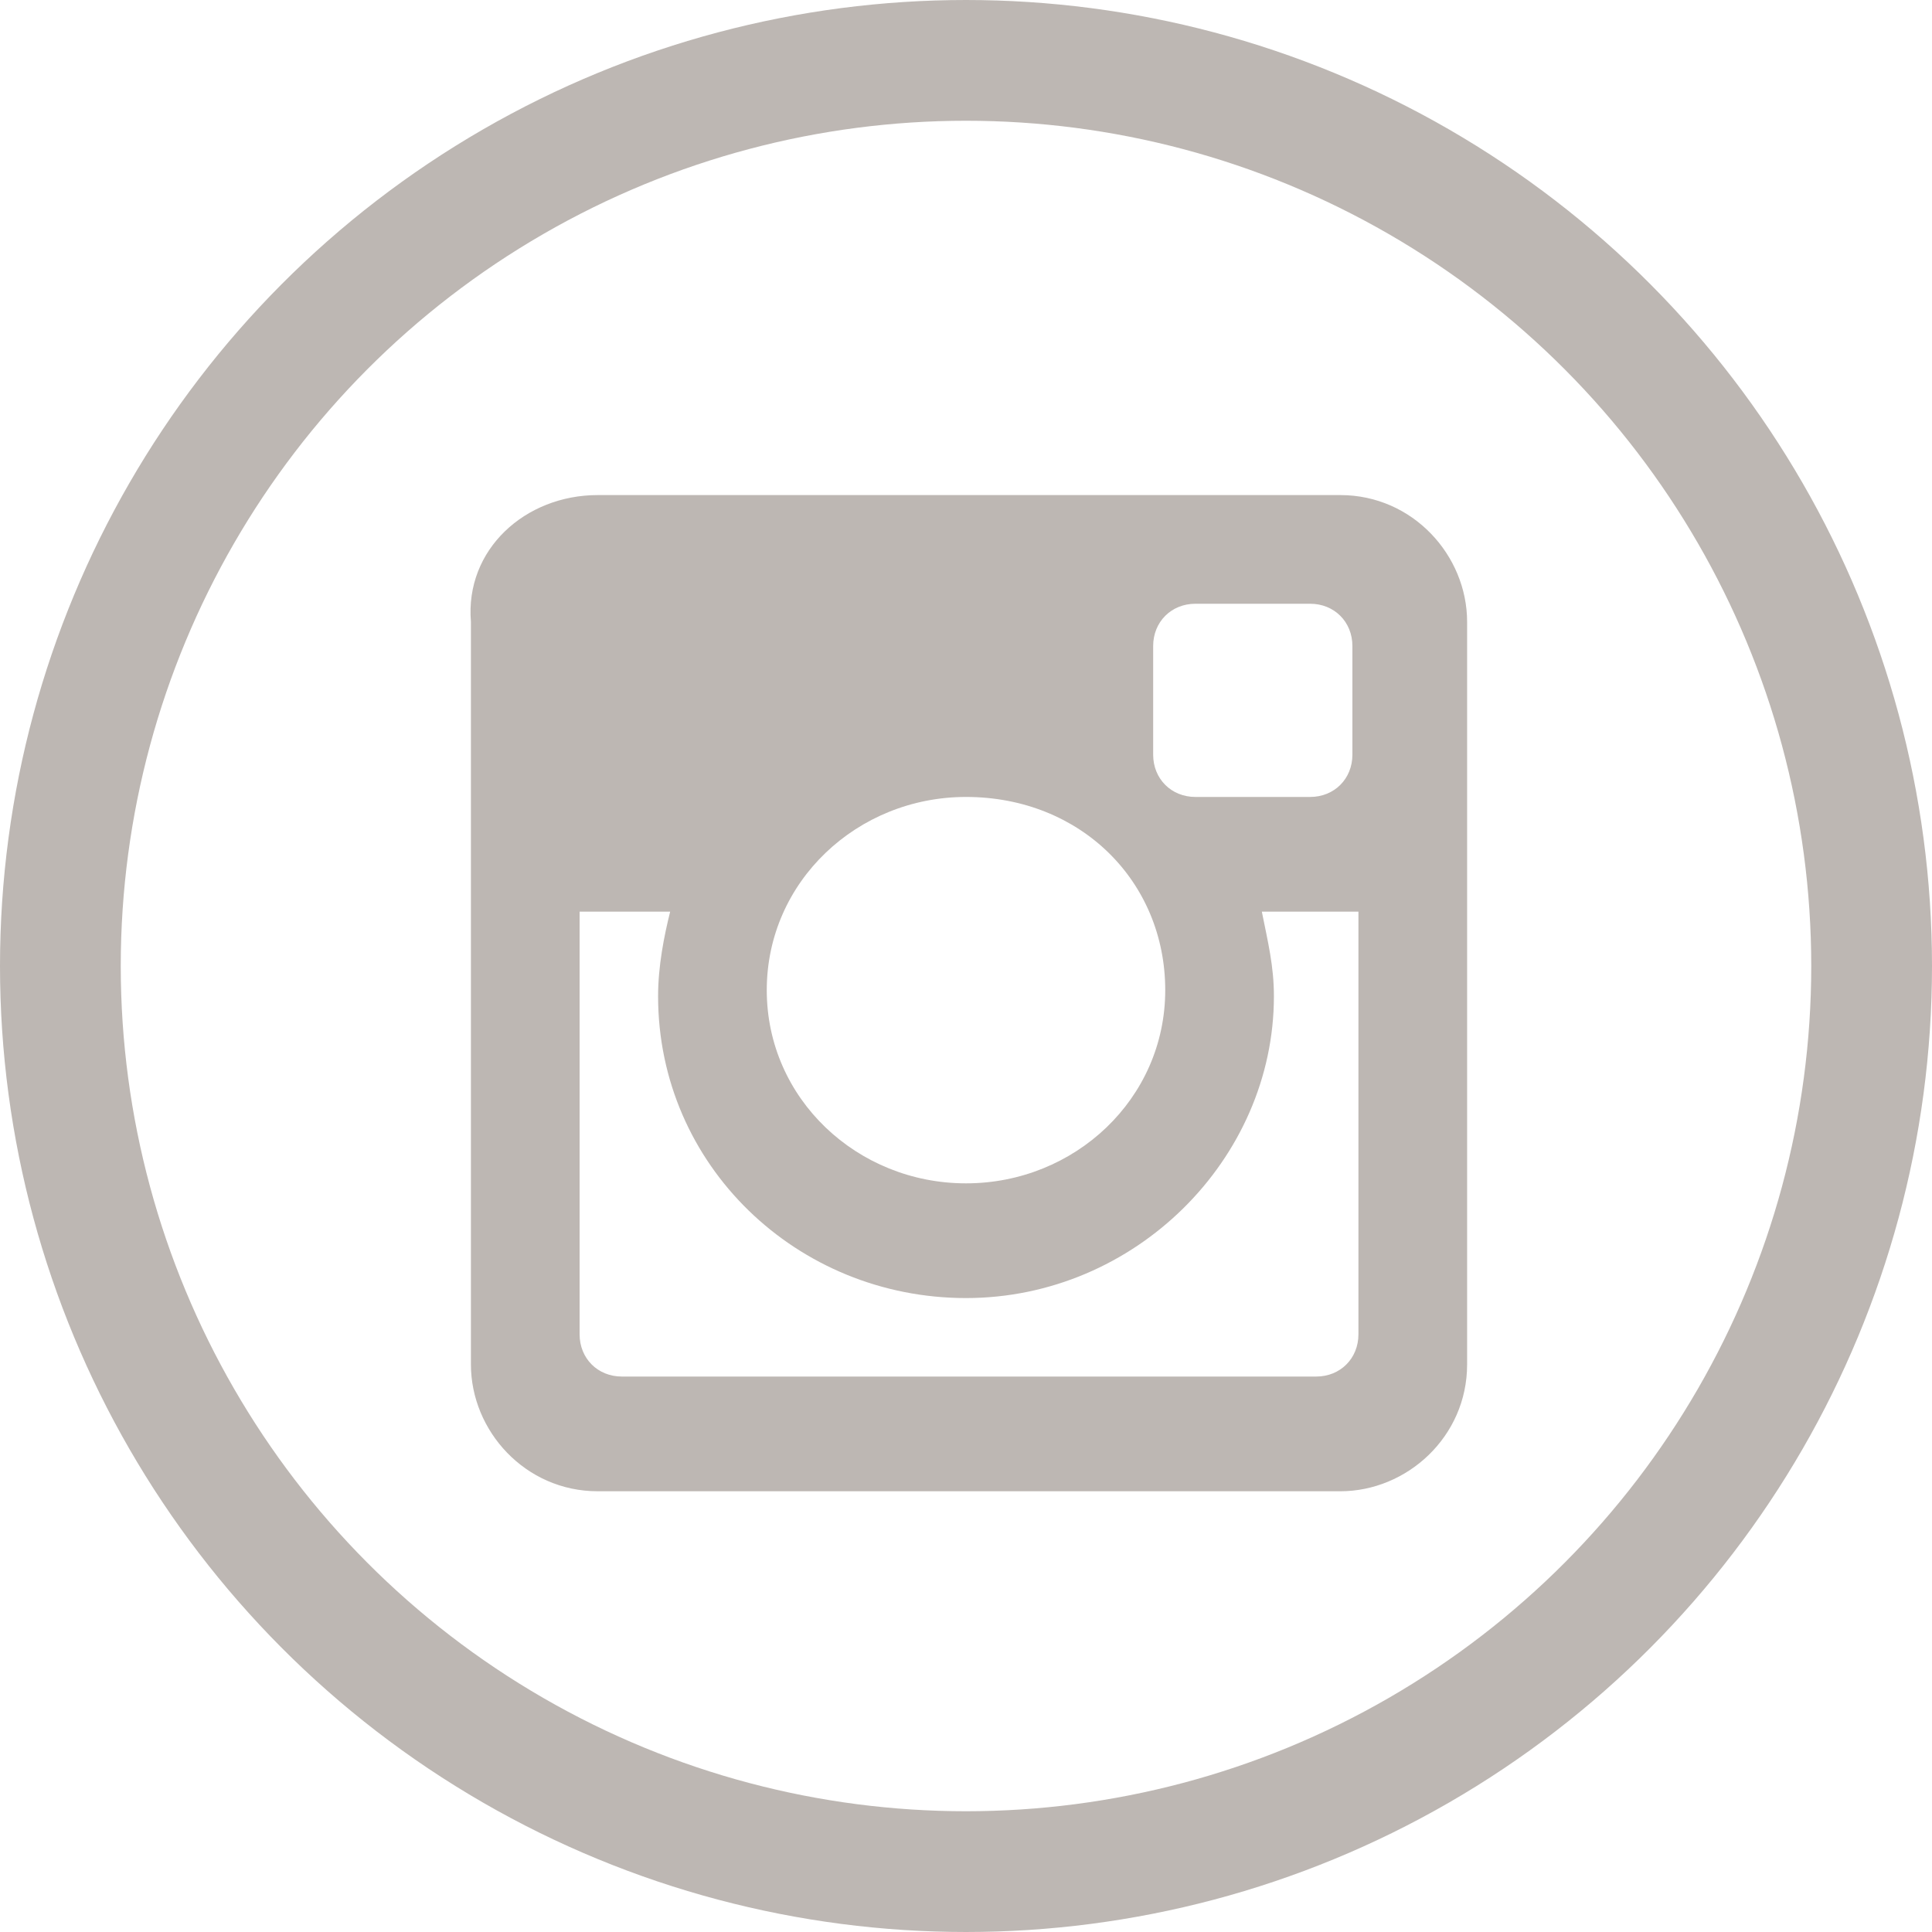 <?xml version="1.0" encoding="utf-8"?>
<!-- Generator: Adobe Illustrator 18.0.0, SVG Export Plug-In . SVG Version: 6.00 Build 0)  -->
<!DOCTYPE svg PUBLIC "-//W3C//DTD SVG 1.1//EN" "http://www.w3.org/Graphics/SVG/1.1/DTD/svg11.dtd">
<svg version="1.1" id="Layer_1" xmlns="http://www.w3.org/2000/svg" xmlns:xlink="http://www.w3.org/1999/xlink" x="0px" y="0px"
	 viewBox="0 0 32 32" enable-background="new 0 0 32 32" xml:space="preserve">
<g>
	<circle fill="none" stroke="#bdb7b3" stroke-width="2" stroke-miterlimit="10" cx="16" cy="16" r="15"/>
	<path fill="#bdb7b3" d="M9.9,8.2h12.3c1.2,0,2.1,1,2.1,2.1v12.3c0,1.2-1,2.1-2.1,2.1H9.9c-1.2,0-2.1-1-2.1-2.1V10.3
		C7.7,9.1,8.7,8.2,9.9,8.2z M19.8,10c-0.4,0-0.7,0.3-0.7,0.7v1.8c0,0.4,0.3,0.7,0.7,0.7h1.9c0.4,0,0.7-0.3,0.7-0.7v-1.8
		c0-0.4-0.3-0.7-0.7-0.7H19.8z M22.4,15.1h-1.5c0.1,0.5,0.2,0.9,0.2,1.4c0,2.7-2.3,5-5.1,5c-2.8,0-5.1-2.2-5.1-5
		c0-0.5,0.1-1,0.2-1.4H9.6v7c0,0.4,0.3,0.7,0.7,0.7h11.5c0.4,0,0.7-0.3,0.7-0.7V15.1z M16,13.2c-1.8,0-3.3,1.4-3.3,3.2
		c0,1.8,1.5,3.2,3.3,3.2c1.8,0,3.3-1.4,3.3-3.2C19.3,14.6,17.9,13.2,16,13.2z"/>
</g>
</svg>
